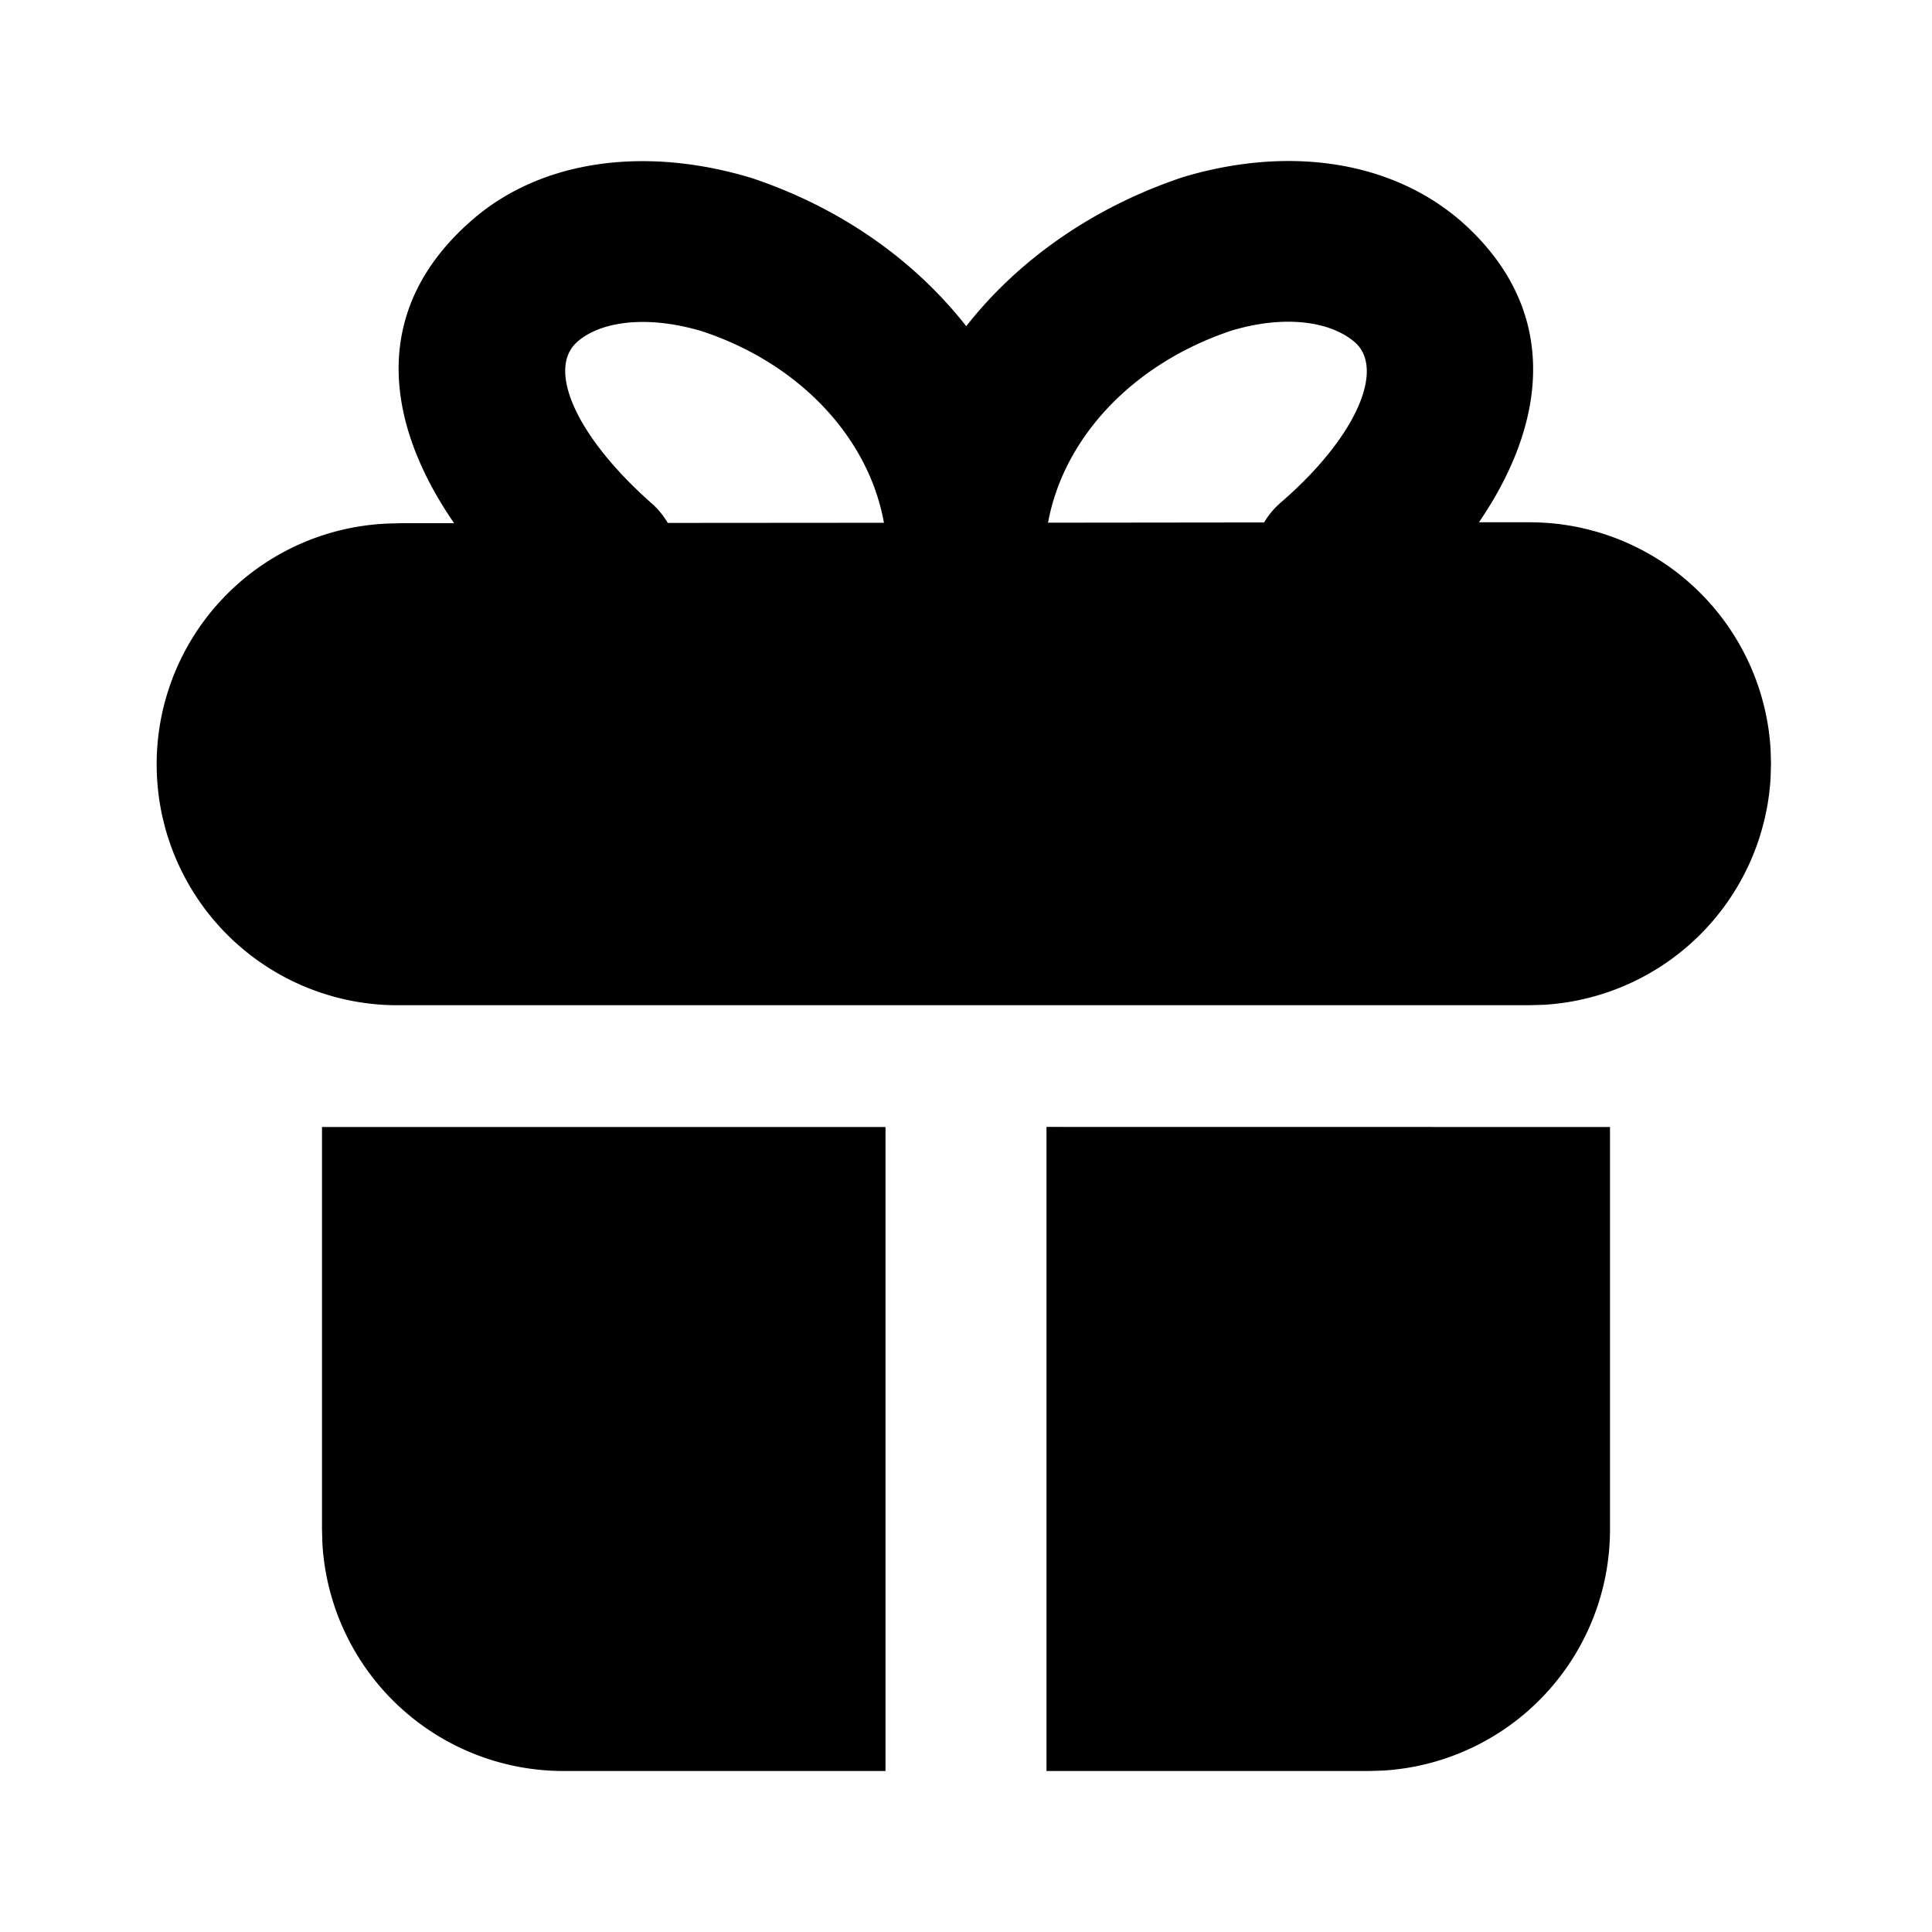 <?xml version="1.0" standalone="no"?><!DOCTYPE svg PUBLIC "-//W3C//DTD SVG 1.1//EN" "http://www.w3.org/Graphics/SVG/1.1/DTD/svg11.dtd"><svg t="1655868171415" class="icon" viewBox="0 0 1024 1024" version="1.1" xmlns="http://www.w3.org/2000/svg" p-id="2179" xmlns:xlink="http://www.w3.org/1999/xlink" width="200" height="200"><defs><style type="text/css">@font-face { font-family: feedback-iconfont; src: url("//at.alicdn.com/t/font_1031158_u69w8yhxdu.woff2?t=1630033759944") format("woff2"), url("//at.alicdn.com/t/font_1031158_u69w8yhxdu.woff?t=1630033759944") format("woff"), url("//at.alicdn.com/t/font_1031158_u69w8yhxdu.ttf?t=1630033759944") format("truetype"); }
</style></defs><path d="M554.667 597.291L853.333 597.333v213.333a128 128 0 0 1-120.491 127.787L725.333 938.667h-170.667v-341.376zM469.333 597.333v341.333H298.667a128 128 0 0 1-127.787-120.491L170.667 810.667v-213.333h298.667z m305.067-480.085c52.395 46.208 46.251 105.771 9.472 159.573h26.752a127.957 127.957 0 0 1 127.829 120.32l0.213 7.552-0.213 7.595a128 128 0 0 1-120.277 120.277l-7.509 0.213H213.035a127.701 127.701 0 0 1-7.509-255.275l7.509-0.213h27.648c-37.461-54.4-43.904-113.707 8.917-160.128 36.821-32.512 92.16-39.893 148.608-22.869 46.805 15.573 86.229 43.264 113.92 78.592 27.733-35.328 67.371-63.104 114.645-78.933 55.296-16.64 109.995-9.301 147.627 23.296zM305.92 181.248c-16.043 14.08-1.195 49.579 39.381 85.461a42.667 42.667 0 0 1 8.619 10.453l114.56-0.085-0.128-0.853c-8.363-44.587-44.629-83.499-96-100.565-29.099-8.789-53.931-5.461-66.432 5.547z m346.667-5.973c-52.48 17.579-88.832 56.832-97.109 101.76l114.517-0.128a42.624 42.624 0 0 1 8.832-10.539c40.277-34.773 55.296-70.827 39.339-84.907-13.099-11.349-37.547-14.635-65.579-6.187z" p-id="2180" ></path></svg>